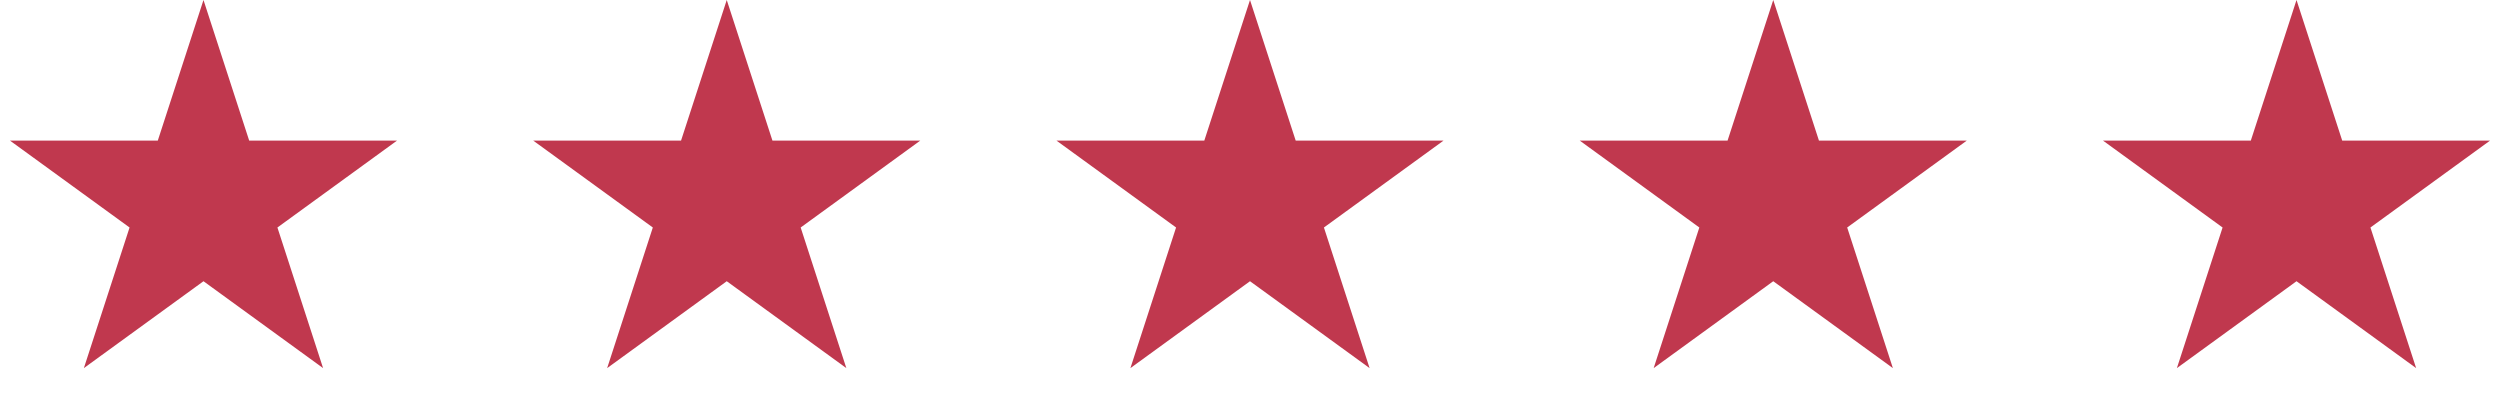 <svg width="86" height="14" viewBox="0 0 86 14" fill="none" xmlns="http://www.w3.org/2000/svg">
<path d="M79 0L80.572 4.837H85.657L81.543 7.826L83.115 12.663L79 9.674L74.885 12.663L76.457 7.826L72.343 4.837H77.428L79 0Z" fill="#C0384E"/>
<path d="M61 0L62.572 4.837H67.657L63.543 7.826L65.115 12.663L61 9.674L56.886 12.663L58.457 7.826L54.343 4.837H59.428L61 0Z" fill="#C0384E"/>
<path d="M43 0L44.572 4.837H49.657L45.543 7.826L47.114 12.663L43 9.674L38.886 12.663L40.457 7.826L36.343 4.837H41.428L43 0Z" fill="#C0384E"/>
<path d="M25 0L26.572 4.837H31.657L27.543 7.826L29.114 12.663L25 9.674L20.886 12.663L22.457 7.826L18.343 4.837H23.428L25 0Z" fill="#C0384E"/>
<path d="M7 0L8.572 4.837H13.657L9.543 7.826L11.114 12.663L7 9.674L2.885 12.663L4.457 7.826L0.343 4.837H5.428L7 0Z" fill="#C0384E"/>
</svg>
